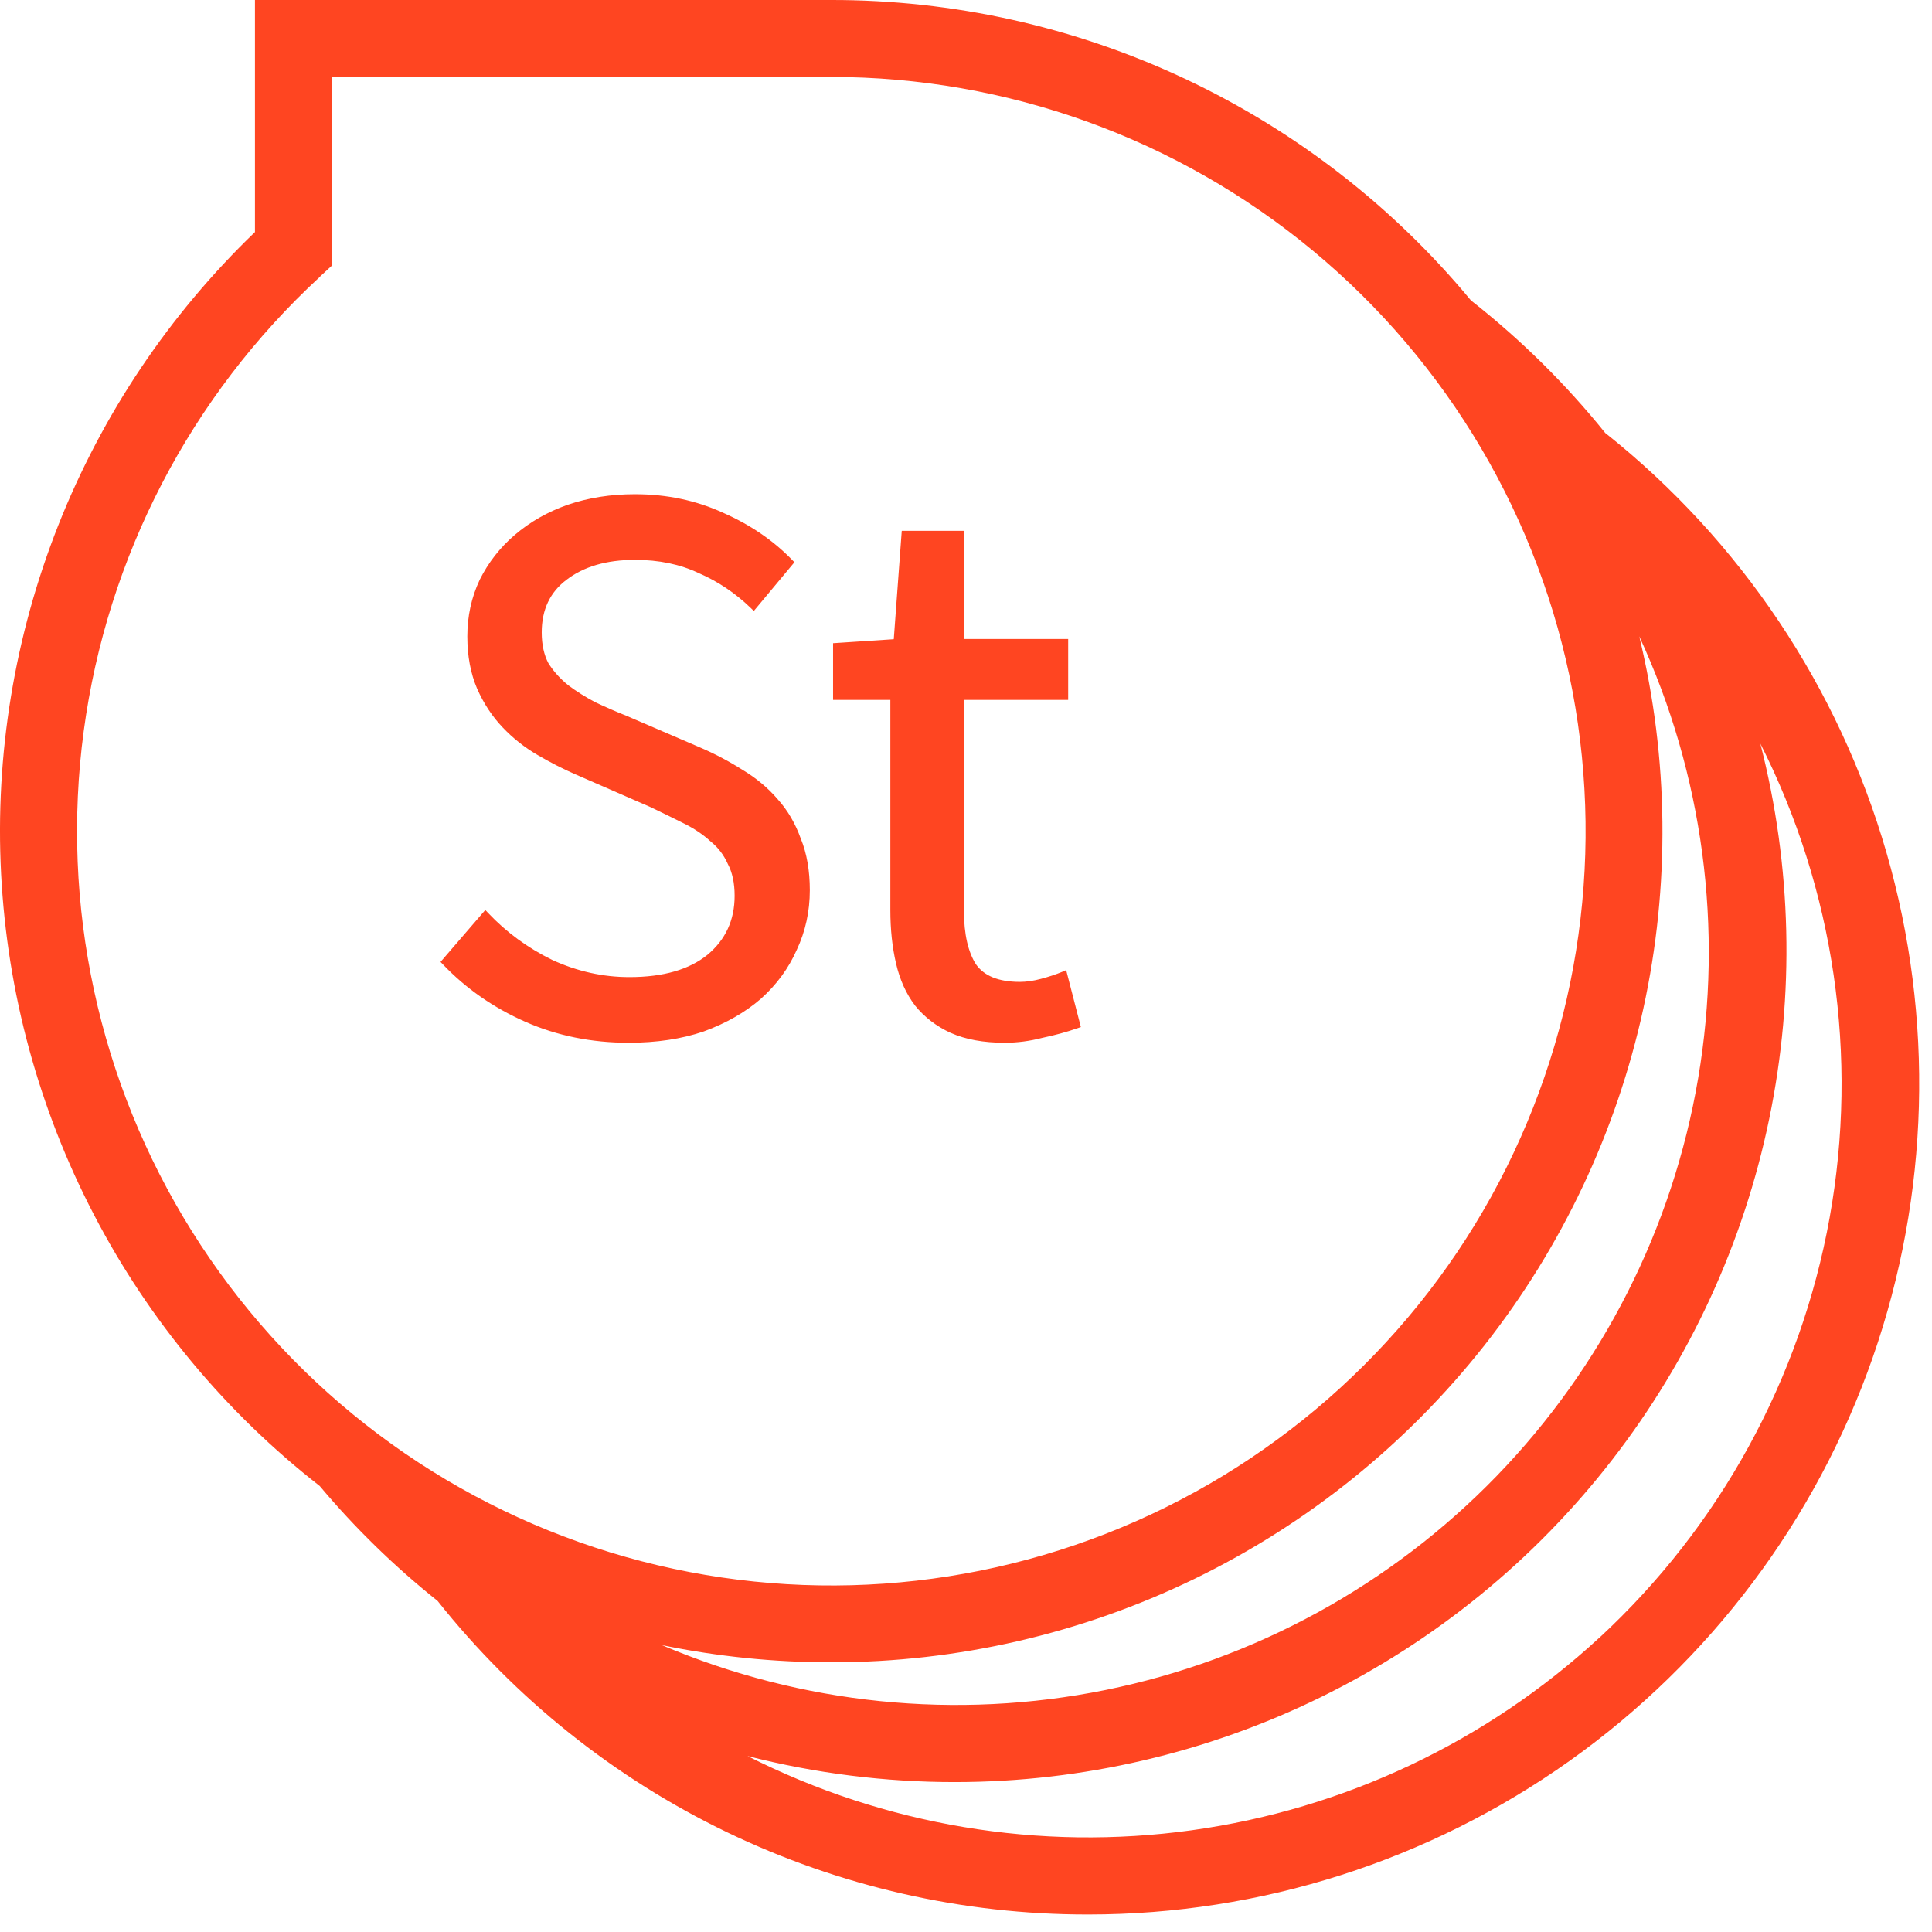 <svg width="51" height="51" viewBox="0 0 51 51" fill="none" xmlns="http://www.w3.org/2000/svg">
<path d="M16.594 27.426C15.628 27.426 14.732 27.244 13.906 26.88C13.08 26.516 12.366 26.019 11.764 25.389L12.814 24.171C13.304 24.689 13.878 25.109 14.536 25.431C15.208 25.739 15.901 25.893 16.615 25.893C17.525 25.893 18.232 25.69 18.736 25.284C19.24 24.864 19.492 24.318 19.492 23.646C19.492 23.296 19.429 23.002 19.303 22.764C19.191 22.512 19.03 22.302 18.82 22.134C18.624 21.952 18.386 21.791 18.106 21.651C17.826 21.511 17.525 21.364 17.203 21.21L15.229 20.349C14.907 20.209 14.578 20.041 14.242 19.845C13.906 19.649 13.605 19.411 13.339 19.131C13.073 18.851 12.856 18.522 12.688 18.144C12.52 17.752 12.436 17.304 12.436 16.8C12.436 16.282 12.541 15.799 12.751 15.351C12.975 14.903 13.276 14.518 13.654 14.196C14.046 13.86 14.501 13.601 15.019 13.419C15.551 13.237 16.132 13.146 16.762 13.146C17.588 13.146 18.351 13.307 19.051 13.629C19.751 13.937 20.346 14.343 20.836 14.847L19.891 15.981C19.471 15.575 19.002 15.26 18.484 15.036C17.98 14.798 17.406 14.679 16.762 14.679C15.992 14.679 15.369 14.861 14.893 15.225C14.431 15.575 14.2 16.065 14.2 16.695C14.2 17.031 14.263 17.318 14.389 17.556C14.529 17.78 14.711 17.983 14.935 18.165C15.159 18.333 15.404 18.487 15.67 18.627C15.936 18.753 16.209 18.872 16.489 18.984L18.442 19.824C18.834 19.992 19.205 20.188 19.555 20.412C19.905 20.622 20.206 20.874 20.458 21.168C20.71 21.448 20.906 21.784 21.046 22.176C21.2 22.554 21.277 22.995 21.277 23.499C21.277 24.045 21.165 24.556 20.941 25.032C20.731 25.508 20.423 25.928 20.017 26.292C19.611 26.642 19.121 26.922 18.547 27.132C17.973 27.328 17.322 27.426 16.594 27.426ZM26.522 27.426C25.976 27.426 25.514 27.342 25.136 27.174C24.772 27.006 24.471 26.775 24.233 26.481C24.009 26.187 23.848 25.83 23.75 25.41C23.652 24.99 23.603 24.528 23.603 24.024V18.375H22.091V17.073L23.687 16.968L23.897 14.112H25.346V16.968H28.097V18.375H25.346V24.045C25.346 24.675 25.458 25.165 25.682 25.515C25.92 25.851 26.333 26.019 26.921 26.019C27.103 26.019 27.299 25.991 27.509 25.935C27.719 25.879 27.908 25.816 28.076 25.746L28.412 27.048C28.132 27.146 27.824 27.23 27.488 27.3C27.166 27.384 26.844 27.426 26.522 27.426Z" fill="#FF4521"/>
<path d="M13.906 26.88L13.946 26.789L13.906 26.88ZM11.764 25.389L11.688 25.324L11.629 25.392L11.692 25.458L11.764 25.389ZM12.814 24.171L12.887 24.102L12.811 24.022L12.738 24.106L12.814 24.171ZM14.536 25.431L14.492 25.521L14.494 25.522L14.536 25.431ZM18.736 25.284L18.799 25.362L18.8 25.361L18.736 25.284ZM19.303 22.764L19.212 22.805L19.215 22.811L19.303 22.764ZM18.82 22.134L18.752 22.208L18.758 22.212L18.82 22.134ZM17.203 21.21L17.246 21.12L17.243 21.118L17.203 21.21ZM15.229 20.349L15.269 20.257L15.269 20.257L15.229 20.349ZM12.688 18.144L12.596 18.183L12.597 18.185L12.688 18.144ZM12.751 15.351L12.662 15.306L12.661 15.309L12.751 15.351ZM13.654 14.196L13.719 14.272L13.719 14.272L13.654 14.196ZM15.019 13.419L14.987 13.325L14.986 13.325L15.019 13.419ZM19.051 13.629L19.009 13.72L19.011 13.721L19.051 13.629ZM20.836 14.847L20.913 14.911L20.971 14.842L20.908 14.777L20.836 14.847ZM19.891 15.981L19.822 16.053L19.899 16.128L19.968 16.045L19.891 15.981ZM18.484 15.036L18.441 15.127L18.444 15.128L18.484 15.036ZM14.893 15.225L14.954 15.305L14.954 15.305L14.893 15.225ZM14.389 17.556L14.3 17.603L14.304 17.609L14.389 17.556ZM14.935 18.165L14.872 18.243L14.875 18.245L14.935 18.165ZM15.67 18.627L15.623 18.716L15.627 18.717L15.67 18.627ZM16.489 18.984L16.529 18.892L16.526 18.891L16.489 18.984ZM18.442 19.824L18.403 19.916L18.403 19.916L18.442 19.824ZM19.555 20.412L19.501 20.496L19.504 20.498L19.555 20.412ZM20.458 21.168L20.382 21.233L20.384 21.235L20.458 21.168ZM21.046 22.176L20.952 22.21L20.953 22.214L21.046 22.176ZM20.941 25.032L20.851 24.989L20.85 24.992L20.941 25.032ZM20.017 26.292L20.082 26.368L20.084 26.366L20.017 26.292ZM18.547 27.132L18.579 27.227L18.581 27.226L18.547 27.132ZM16.594 27.326C15.641 27.326 14.759 27.147 13.946 26.789L13.866 26.972C14.705 27.342 15.615 27.526 16.594 27.526V27.326ZM13.946 26.789C13.132 26.43 12.429 25.94 11.836 25.32L11.692 25.458C12.303 26.098 13.028 26.602 13.866 26.972L13.946 26.789ZM11.84 25.454L12.89 24.236L12.738 24.106L11.688 25.324L11.84 25.454ZM12.741 24.24C13.24 24.767 13.824 25.194 14.492 25.521L14.58 25.341C13.932 25.024 13.368 24.611 12.887 24.102L12.741 24.24ZM14.494 25.522C15.179 25.836 15.886 25.993 16.615 25.993V25.793C15.916 25.793 15.237 25.642 14.578 25.34L14.494 25.522ZM16.615 25.993C17.539 25.993 18.271 25.787 18.799 25.362L18.673 25.206C18.193 25.593 17.511 25.793 16.615 25.793V25.993ZM18.8 25.361C19.328 24.921 19.592 24.347 19.592 23.646H19.392C19.392 24.289 19.153 24.807 18.672 25.207L18.8 25.361ZM19.592 23.646C19.592 23.285 19.527 22.973 19.392 22.717L19.215 22.811C19.331 23.031 19.392 23.308 19.392 23.646H19.592ZM19.395 22.724C19.276 22.457 19.105 22.234 18.883 22.056L18.758 22.212C18.955 22.37 19.106 22.567 19.212 22.805L19.395 22.724ZM18.888 22.061C18.684 21.871 18.438 21.705 18.151 21.562L18.061 21.741C18.334 21.877 18.564 22.033 18.752 22.207L18.888 22.061ZM18.151 21.562C17.87 21.421 17.569 21.274 17.246 21.12L17.16 21.3C17.482 21.454 17.782 21.601 18.061 21.741L18.151 21.562ZM17.243 21.118L15.269 20.257L15.189 20.441L17.163 21.302L17.243 21.118ZM15.269 20.257C14.951 20.119 14.625 19.953 14.293 19.759L14.192 19.931C14.531 20.129 14.863 20.299 15.189 20.441L15.269 20.257ZM14.293 19.759C13.965 19.567 13.671 19.335 13.412 19.062L13.267 19.2C13.539 19.487 13.848 19.731 14.192 19.931L14.293 19.759ZM13.412 19.062C13.154 18.791 12.943 18.472 12.78 18.104L12.597 18.185C12.769 18.572 12.992 18.911 13.267 19.2L13.412 19.062ZM12.78 18.105C12.618 17.727 12.536 17.293 12.536 16.8H12.336C12.336 17.315 12.422 17.777 12.596 18.183L12.78 18.105ZM12.536 16.8C12.536 16.296 12.638 15.828 12.842 15.393L12.661 15.309C12.444 15.771 12.336 16.268 12.336 16.8H12.536ZM12.841 15.396C13.059 14.96 13.351 14.585 13.719 14.272L13.589 14.12C13.201 14.451 12.892 14.846 12.662 15.306L12.841 15.396ZM13.719 14.272C14.101 13.945 14.545 13.692 15.052 13.513L14.986 13.325C14.457 13.511 13.991 13.776 13.589 14.12L13.719 14.272ZM15.051 13.514C15.572 13.336 16.142 13.246 16.762 13.246V13.046C16.122 13.046 15.53 13.139 14.987 13.325L15.051 13.514ZM16.762 13.246C17.575 13.246 18.323 13.404 19.009 13.72L19.093 13.538C18.379 13.21 17.602 13.046 16.762 13.046V13.246ZM19.011 13.721C19.7 14.024 20.284 14.423 20.764 14.917L20.908 14.777C20.408 14.263 19.802 13.85 19.091 13.537L19.011 13.721ZM20.759 14.783L19.814 15.917L19.968 16.045L20.913 14.911L20.759 14.783ZM19.961 15.909C19.532 15.495 19.053 15.173 18.524 14.944L18.444 15.128C18.951 15.347 19.41 15.655 19.822 16.053L19.961 15.909ZM18.527 14.946C18.008 14.7 17.419 14.579 16.762 14.579V14.779C17.394 14.779 17.953 14.896 18.441 15.127L18.527 14.946ZM16.762 14.579C15.976 14.579 15.33 14.765 14.832 15.146L14.954 15.305C15.408 14.957 16.008 14.779 16.762 14.779V14.579ZM14.833 15.145C14.343 15.516 14.1 16.037 14.1 16.695H14.3C14.3 16.093 14.519 15.634 14.954 15.305L14.833 15.145ZM14.1 16.695C14.1 17.043 14.165 17.347 14.301 17.603L14.477 17.509C14.361 17.289 14.3 17.019 14.3 16.695H14.1ZM14.304 17.609C14.451 17.843 14.64 18.054 14.872 18.243L14.998 18.087C14.782 17.912 14.607 17.717 14.474 17.503L14.304 17.609ZM14.875 18.245C15.104 18.416 15.353 18.573 15.623 18.716L15.717 18.539C15.455 18.401 15.214 18.25 14.995 18.085L14.875 18.245ZM15.627 18.717C15.895 18.844 16.17 18.964 16.452 19.077L16.526 18.891C16.248 18.78 15.977 18.662 15.713 18.537L15.627 18.717ZM16.45 19.076L18.403 19.916L18.482 19.732L16.529 18.892L16.45 19.076ZM18.403 19.916C18.79 20.082 19.156 20.275 19.501 20.496L19.609 20.328C19.254 20.101 18.878 19.902 18.482 19.732L18.403 19.916ZM19.504 20.498C19.845 20.703 20.137 20.948 20.382 21.233L20.534 21.103C20.275 20.8 19.965 20.542 19.607 20.326L19.504 20.498ZM20.384 21.235C20.626 21.504 20.816 21.829 20.952 22.21L21.14 22.142C20.996 21.739 20.794 21.392 20.532 21.101L20.384 21.235ZM20.953 22.214C21.102 22.577 21.177 23.005 21.177 23.499H21.377C21.377 22.985 21.299 22.531 21.139 22.138L20.953 22.214ZM21.177 23.499C21.177 24.031 21.068 24.527 20.851 24.989L21.032 25.075C21.262 24.585 21.377 24.059 21.377 23.499H21.177ZM20.85 24.992C20.646 25.454 20.346 25.863 19.95 26.218L20.084 26.366C20.5 25.994 20.817 25.562 21.033 25.072L20.85 24.992ZM19.952 26.216C19.556 26.557 19.077 26.832 18.513 27.038L18.581 27.226C19.165 27.012 19.666 26.727 20.082 26.368L19.952 26.216ZM18.515 27.037C17.953 27.229 17.313 27.326 16.594 27.326V27.526C17.331 27.526 17.993 27.427 18.579 27.227L18.515 27.037ZM25.136 27.174L25.094 27.265L25.096 27.265L25.136 27.174ZM24.233 26.481L24.154 26.542L24.155 26.544L24.233 26.481ZM23.75 25.41L23.848 25.387L23.75 25.41ZM23.603 18.375H23.703V18.275H23.603V18.375ZM22.091 18.375H21.991V18.475H22.091V18.375ZM22.091 17.073L22.085 16.973L21.991 16.979V17.073H22.091ZM23.687 16.968L23.694 17.068L23.78 17.062L23.787 16.975L23.687 16.968ZM23.897 14.112V14.012H23.804L23.797 14.105L23.897 14.112ZM25.346 14.112H25.446V14.012H25.346V14.112ZM25.346 16.968H25.246V17.068H25.346V16.968ZM28.097 16.968H28.197V16.868H28.097V16.968ZM28.097 18.375V18.475H28.197V18.375H28.097ZM25.346 18.375V18.275H25.246V18.375H25.346ZM25.682 25.515L25.598 25.569L25.601 25.573L25.682 25.515ZM27.509 25.935L27.483 25.838L27.509 25.935ZM28.076 25.746L28.173 25.721L28.144 25.609L28.038 25.654L28.076 25.746ZM28.412 27.048L28.445 27.142L28.532 27.112L28.509 27.023L28.412 27.048ZM27.488 27.3L27.468 27.202L27.463 27.203L27.488 27.3ZM26.522 27.326C25.986 27.326 25.539 27.244 25.177 27.083L25.096 27.265C25.49 27.441 25.966 27.526 26.522 27.526V27.326ZM25.178 27.083C24.827 26.921 24.539 26.7 24.311 26.418L24.155 26.544C24.404 26.851 24.717 27.091 25.094 27.265L25.178 27.083ZM24.313 26.421C24.099 26.139 23.943 25.796 23.848 25.387L23.653 25.433C23.753 25.864 23.92 26.235 24.154 26.542L24.313 26.421ZM23.848 25.387C23.752 24.976 23.703 24.522 23.703 24.024H23.503C23.503 24.535 23.553 25.004 23.653 25.433L23.848 25.387ZM23.703 24.024V18.375H23.503V24.024H23.703ZM23.603 18.275H22.091V18.475H23.603V18.275ZM22.191 18.375V17.073H21.991V18.375H22.191ZM22.098 17.173L23.694 17.068L23.681 16.868L22.085 16.973L22.098 17.173ZM23.787 16.975L23.997 14.119L23.797 14.105L23.587 16.961L23.787 16.975ZM23.897 14.212H25.346V14.012H23.897V14.212ZM25.246 14.112V16.968H25.446V14.112H25.246ZM25.346 17.068H28.097V16.868H25.346V17.068ZM27.997 16.968V18.375H28.197V16.968H27.997ZM28.097 18.275H25.346V18.475H28.097V18.275ZM25.246 18.375V24.045H25.446V18.375H25.246ZM25.246 24.045C25.246 24.685 25.36 25.197 25.598 25.569L25.766 25.461C25.557 25.134 25.446 24.665 25.446 24.045H25.246ZM25.601 25.573C25.864 25.945 26.316 26.119 26.921 26.119V25.919C26.351 25.919 25.976 25.757 25.764 25.457L25.601 25.573ZM26.921 26.119C27.113 26.119 27.318 26.09 27.535 26.032L27.483 25.838C27.28 25.893 27.093 25.919 26.921 25.919V26.119ZM27.535 26.032C27.748 25.975 27.942 25.91 28.115 25.838L28.038 25.654C27.875 25.722 27.69 25.783 27.483 25.838L27.535 26.032ZM27.979 25.771L28.315 27.073L28.509 27.023L28.173 25.721L27.979 25.771ZM28.379 26.954C28.104 27.05 27.8 27.133 27.468 27.202L27.509 27.398C27.848 27.327 28.16 27.242 28.445 27.142L28.379 26.954ZM27.463 27.203C27.149 27.285 26.835 27.326 26.522 27.326V27.526C26.853 27.526 27.183 27.483 27.513 27.397L27.463 27.203Z" fill="#FF4521"/>
<path d="M42.383 11.44C41.336 10.139 40.144 8.962 38.83 7.931C36.773 5.446 34.191 3.447 31.271 2.075C28.351 0.704 25.163 -0.004 21.937 1.9686e-05H6.73V6.126C4.465 8.305 2.694 10.945 1.538 13.867C0.382 16.79 -0.133 19.927 0.029 23.066C0.191 26.205 1.026 29.272 2.477 32.06C3.928 34.849 5.961 37.292 8.439 39.226C9.373 40.338 10.416 41.355 11.551 42.26C13.604 44.844 16.214 46.931 19.186 48.364C22.158 49.797 25.416 50.541 28.716 50.538H28.733C33.283 50.537 37.719 49.121 41.429 46.486C45.138 43.852 47.936 40.129 49.436 35.834C50.936 31.538 51.063 26.883 49.8 22.512C48.537 18.141 45.946 14.271 42.386 11.438L42.383 11.44ZM8.436 7.311L8.761 7.011V2.031H21.94C26.581 2.03 31.077 3.65 34.65 6.611C38.223 9.573 40.65 13.689 41.511 18.25C42.371 22.81 41.612 27.528 39.364 31.588C37.115 35.648 33.52 38.795 29.198 40.485C24.875 42.176 20.099 42.303 15.692 40.846C11.286 39.388 7.528 36.438 5.066 32.503C2.604 28.569 1.594 23.899 2.21 19.299C2.826 14.699 5.03 10.459 8.44 7.311H8.436ZM21.936 43.881H21.953C25.271 43.881 28.546 43.127 31.531 41.678C34.516 40.228 37.133 38.121 39.186 35.513C41.238 32.906 42.672 29.867 43.38 26.625C44.088 23.383 44.051 20.023 43.272 16.797C44.957 20.44 45.499 24.507 44.827 28.464C44.155 32.42 42.301 36.081 39.508 38.963C36.715 41.846 33.116 43.815 29.182 44.612C25.249 45.408 21.166 44.995 17.472 43.427C18.942 43.73 20.439 43.882 21.939 43.881H21.936ZM42.216 43.234C39.233 45.984 35.482 47.757 31.463 48.314C27.445 48.872 23.352 48.189 19.733 46.355C21.522 46.813 23.362 47.044 25.209 47.043H25.226C28.572 47.039 31.873 46.271 34.877 44.796C37.881 43.322 40.508 41.18 42.557 38.535C44.607 35.89 46.025 32.812 46.703 29.535C47.381 26.259 47.301 22.87 46.469 19.629C48.423 23.491 49.065 27.884 48.298 32.143C47.531 36.402 45.397 40.295 42.219 43.233L42.216 43.234Z" fill="#FF4521"/>
</svg>
